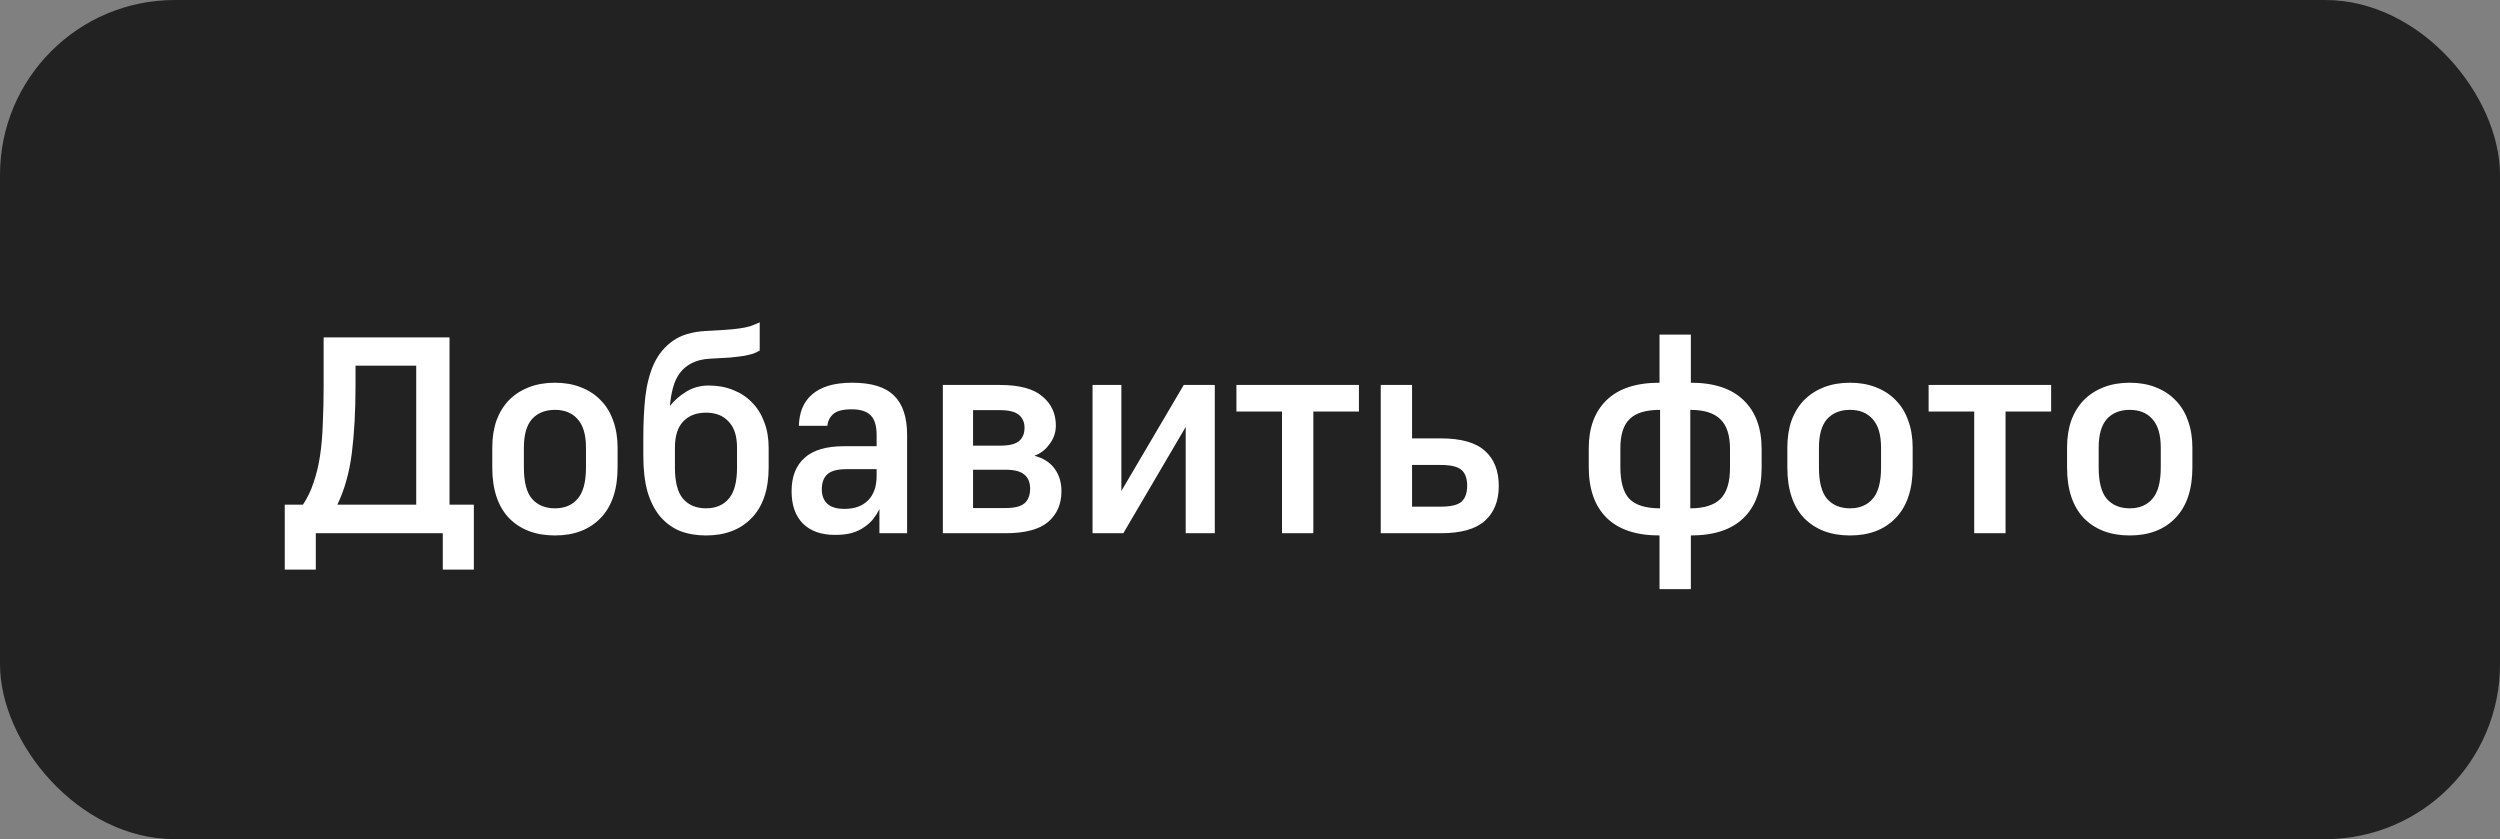 <svg width="143" height="48" viewBox="0 0 143 48" fill="none" xmlns="http://www.w3.org/2000/svg">
<rect x="0" y="0" width="143" height="48" fill="#808080" stroke="none"/>
<rect width="143" height="48" rx="10" fill="#222222"/>
<path d="M16.288 28.868H17.328C17.584 28.484 17.787 28.063 17.936 27.604C18.096 27.145 18.219 26.639 18.304 26.084C18.389 25.519 18.443 24.905 18.464 24.244C18.496 23.572 18.512 22.841 18.512 22.052V19.3H25.712V28.868H27.104V32.58H25.328V30.5H18.064V32.58H16.288V28.868ZM23.808 28.868V20.916H20.336V22.052C20.336 23.492 20.267 24.772 20.128 25.892C19.989 27.012 19.712 28.004 19.296 28.868H23.808ZM31.742 30.628C30.643 30.628 29.768 30.297 29.118 29.636C28.478 28.964 28.158 27.999 28.158 26.74V25.604C28.158 25.028 28.238 24.511 28.398 24.052C28.569 23.593 28.808 23.204 29.118 22.884C29.438 22.564 29.817 22.319 30.254 22.148C30.702 21.977 31.198 21.892 31.742 21.892C32.286 21.892 32.776 21.977 33.214 22.148C33.662 22.319 34.041 22.564 34.35 22.884C34.67 23.204 34.91 23.593 35.07 24.052C35.24 24.511 35.326 25.028 35.326 25.604V26.74C35.326 27.999 35.001 28.964 34.35 29.636C33.71 30.297 32.84 30.628 31.742 30.628ZM31.742 29.076C32.297 29.076 32.728 28.895 33.038 28.532C33.358 28.169 33.518 27.572 33.518 26.74V25.604C33.518 24.868 33.358 24.324 33.038 23.972C32.728 23.62 32.297 23.444 31.742 23.444C31.187 23.444 30.75 23.62 30.43 23.972C30.12 24.324 29.966 24.868 29.966 25.604V26.74C29.966 27.572 30.12 28.169 30.43 28.532C30.75 28.895 31.187 29.076 31.742 29.076ZM40.383 30.628C39.839 30.628 39.343 30.543 38.895 30.372C38.457 30.191 38.078 29.913 37.758 29.54C37.449 29.167 37.209 28.697 37.038 28.132C36.879 27.556 36.798 26.873 36.798 26.084V25.012C36.798 24.191 36.836 23.423 36.91 22.708C36.996 21.983 37.161 21.348 37.407 20.804C37.663 20.26 38.025 19.823 38.495 19.492C38.964 19.161 39.588 18.975 40.367 18.932C40.793 18.911 41.161 18.889 41.471 18.868C41.78 18.847 42.052 18.82 42.286 18.788C42.521 18.756 42.729 18.713 42.91 18.66C43.092 18.596 43.273 18.521 43.455 18.436V20.052C43.348 20.116 43.225 20.175 43.087 20.228C42.948 20.271 42.772 20.313 42.559 20.356C42.345 20.388 42.078 20.42 41.758 20.452C41.449 20.473 41.071 20.495 40.623 20.516C40.206 20.537 39.855 20.623 39.566 20.772C39.289 20.911 39.06 21.103 38.879 21.348C38.708 21.583 38.58 21.86 38.495 22.18C38.409 22.5 38.35 22.847 38.319 23.22C38.596 22.879 38.916 22.601 39.279 22.388C39.652 22.164 40.073 22.052 40.542 22.052C41.054 22.052 41.519 22.137 41.934 22.308C42.35 22.468 42.708 22.703 43.007 23.012C43.316 23.321 43.55 23.695 43.711 24.132C43.881 24.569 43.967 25.06 43.967 25.604V26.74C43.967 27.999 43.641 28.964 42.99 29.636C42.35 30.297 41.481 30.628 40.383 30.628ZM40.383 29.076C40.937 29.076 41.369 28.895 41.678 28.532C41.998 28.169 42.158 27.572 42.158 26.74V25.604C42.158 24.943 41.998 24.447 41.678 24.116C41.369 23.775 40.937 23.604 40.383 23.604C39.828 23.604 39.391 23.775 39.071 24.116C38.761 24.447 38.606 24.943 38.606 25.604V26.74C38.606 27.572 38.761 28.169 39.071 28.532C39.391 28.895 39.828 29.076 40.383 29.076ZM47.759 30.596C46.98 30.596 46.373 30.383 45.935 29.956C45.498 29.519 45.279 28.9 45.279 28.1C45.279 27.268 45.525 26.633 46.015 26.196C46.506 25.748 47.258 25.524 48.271 25.524H50.143V24.884C50.143 24.361 50.031 23.988 49.807 23.764C49.583 23.529 49.221 23.412 48.719 23.412C48.218 23.412 47.866 23.503 47.663 23.684C47.461 23.865 47.349 24.089 47.327 24.356H45.695C45.706 23.983 45.77 23.647 45.887 23.348C46.015 23.039 46.202 22.777 46.447 22.564C46.693 22.351 47.002 22.185 47.375 22.068C47.759 21.951 48.218 21.892 48.751 21.892C49.85 21.892 50.645 22.137 51.135 22.628C51.636 23.108 51.887 23.86 51.887 24.884V30.5H50.303V29.124C50.207 29.316 50.09 29.503 49.951 29.684C49.812 29.855 49.642 30.009 49.439 30.148C49.247 30.287 49.013 30.399 48.735 30.484C48.458 30.559 48.133 30.596 47.759 30.596ZM48.303 29.108C48.879 29.108 49.327 28.948 49.647 28.628C49.978 28.297 50.143 27.828 50.143 27.22V26.836H48.415C47.892 26.836 47.525 26.937 47.311 27.14C47.108 27.332 47.007 27.62 47.007 28.004C47.007 28.345 47.114 28.617 47.327 28.82C47.541 29.012 47.866 29.108 48.303 29.108ZM53.931 22.02H57.195C58.315 22.02 59.126 22.239 59.627 22.676C60.139 23.103 60.395 23.657 60.395 24.34C60.395 24.735 60.273 25.092 60.027 25.412C59.793 25.732 59.505 25.951 59.163 26.068C59.686 26.207 60.075 26.457 60.331 26.82C60.587 27.172 60.715 27.599 60.715 28.1C60.715 28.836 60.459 29.423 59.947 29.86C59.435 30.287 58.625 30.5 57.515 30.5H53.931V22.02ZM57.515 29.06C58.027 29.06 58.39 28.969 58.603 28.788C58.817 28.596 58.923 28.319 58.923 27.956C58.923 27.604 58.817 27.337 58.603 27.156C58.39 26.964 58.027 26.868 57.515 26.868H55.659V29.06H57.515ZM57.195 25.492C57.707 25.492 58.07 25.407 58.283 25.236C58.497 25.055 58.603 24.799 58.603 24.468C58.603 24.159 58.497 23.913 58.283 23.732C58.07 23.551 57.707 23.46 57.195 23.46H55.659V25.492H57.195ZM62.494 22.02H64.142V28.084L67.71 22.02H69.486V30.5H67.822V24.42L64.254 30.5H62.494V22.02ZM73.331 23.54H70.723V22.02H77.731V23.54H75.123V30.5H73.331V23.54ZM78.978 22.02H80.77V25.076H82.418C83.581 25.076 84.424 25.316 84.946 25.796C85.469 26.265 85.73 26.932 85.73 27.796C85.73 28.649 85.464 29.316 84.93 29.796C84.408 30.265 83.57 30.5 82.418 30.5H78.978V22.02ZM82.418 28.98C82.994 28.98 83.389 28.884 83.602 28.692C83.816 28.5 83.922 28.196 83.922 27.78C83.922 27.375 83.816 27.076 83.602 26.884C83.389 26.692 82.994 26.596 82.418 26.596H80.77V28.98H82.418ZM94.925 30.628C93.591 30.628 92.583 30.292 91.901 29.62C91.218 28.948 90.877 27.977 90.877 26.708V25.636C90.877 24.463 91.218 23.545 91.901 22.884C92.583 22.223 93.591 21.892 94.925 21.892V19.14H96.717V21.892C98.039 21.892 99.042 22.223 99.725 22.884C100.418 23.545 100.765 24.479 100.765 25.684V26.756C100.765 28.004 100.418 28.964 99.725 29.636C99.042 30.297 98.039 30.628 96.717 30.628V33.7H94.925V30.628ZM98.957 25.684C98.957 24.905 98.775 24.34 98.413 23.988C98.05 23.625 97.474 23.444 96.685 23.444V29.076C97.474 29.076 98.05 28.895 98.413 28.532C98.775 28.169 98.957 27.577 98.957 26.756V25.684ZM92.685 26.708C92.685 27.561 92.855 28.169 93.197 28.532C93.549 28.895 94.135 29.076 94.957 29.076V23.444C94.146 23.444 93.565 23.62 93.213 23.972C92.861 24.313 92.685 24.868 92.685 25.636V26.708ZM105.82 30.628C104.721 30.628 103.847 30.297 103.196 29.636C102.556 28.964 102.236 27.999 102.236 26.74V25.604C102.236 25.028 102.316 24.511 102.476 24.052C102.647 23.593 102.887 23.204 103.196 22.884C103.516 22.564 103.895 22.319 104.332 22.148C104.78 21.977 105.276 21.892 105.82 21.892C106.364 21.892 106.855 21.977 107.292 22.148C107.74 22.319 108.119 22.564 108.428 22.884C108.748 23.204 108.988 23.593 109.148 24.052C109.319 24.511 109.404 25.028 109.404 25.604V26.74C109.404 27.999 109.079 28.964 108.428 29.636C107.788 30.297 106.919 30.628 105.82 30.628ZM105.82 29.076C106.375 29.076 106.807 28.895 107.116 28.532C107.436 28.169 107.596 27.572 107.596 26.74V25.604C107.596 24.868 107.436 24.324 107.116 23.972C106.807 23.62 106.375 23.444 105.82 23.444C105.265 23.444 104.828 23.62 104.508 23.972C104.199 24.324 104.044 24.868 104.044 25.604V26.74C104.044 27.572 104.199 28.169 104.508 28.532C104.828 28.895 105.265 29.076 105.82 29.076ZM112.925 23.54H110.317V22.02H117.325V23.54H114.717V30.5H112.925V23.54ZM121.82 30.628C120.721 30.628 119.847 30.297 119.196 29.636C118.556 28.964 118.236 27.999 118.236 26.74V25.604C118.236 25.028 118.316 24.511 118.476 24.052C118.647 23.593 118.887 23.204 119.196 22.884C119.516 22.564 119.895 22.319 120.332 22.148C120.78 21.977 121.276 21.892 121.82 21.892C122.364 21.892 122.855 21.977 123.292 22.148C123.74 22.319 124.119 22.564 124.428 22.884C124.748 23.204 124.988 23.593 125.148 24.052C125.319 24.511 125.404 25.028 125.404 25.604V26.74C125.404 27.999 125.079 28.964 124.428 29.636C123.788 30.297 122.919 30.628 121.82 30.628ZM121.82 29.076C122.375 29.076 122.807 28.895 123.116 28.532C123.436 28.169 123.596 27.572 123.596 26.74V25.604C123.596 24.868 123.436 24.324 123.116 23.972C122.807 23.62 122.375 23.444 121.82 23.444C121.265 23.444 120.828 23.62 120.508 23.972C120.199 24.324 120.044 24.868 120.044 25.604V26.74C120.044 27.572 120.199 28.169 120.508 28.532C120.828 28.895 121.265 29.076 121.82 29.076Z" fill="white"/>
</svg>
